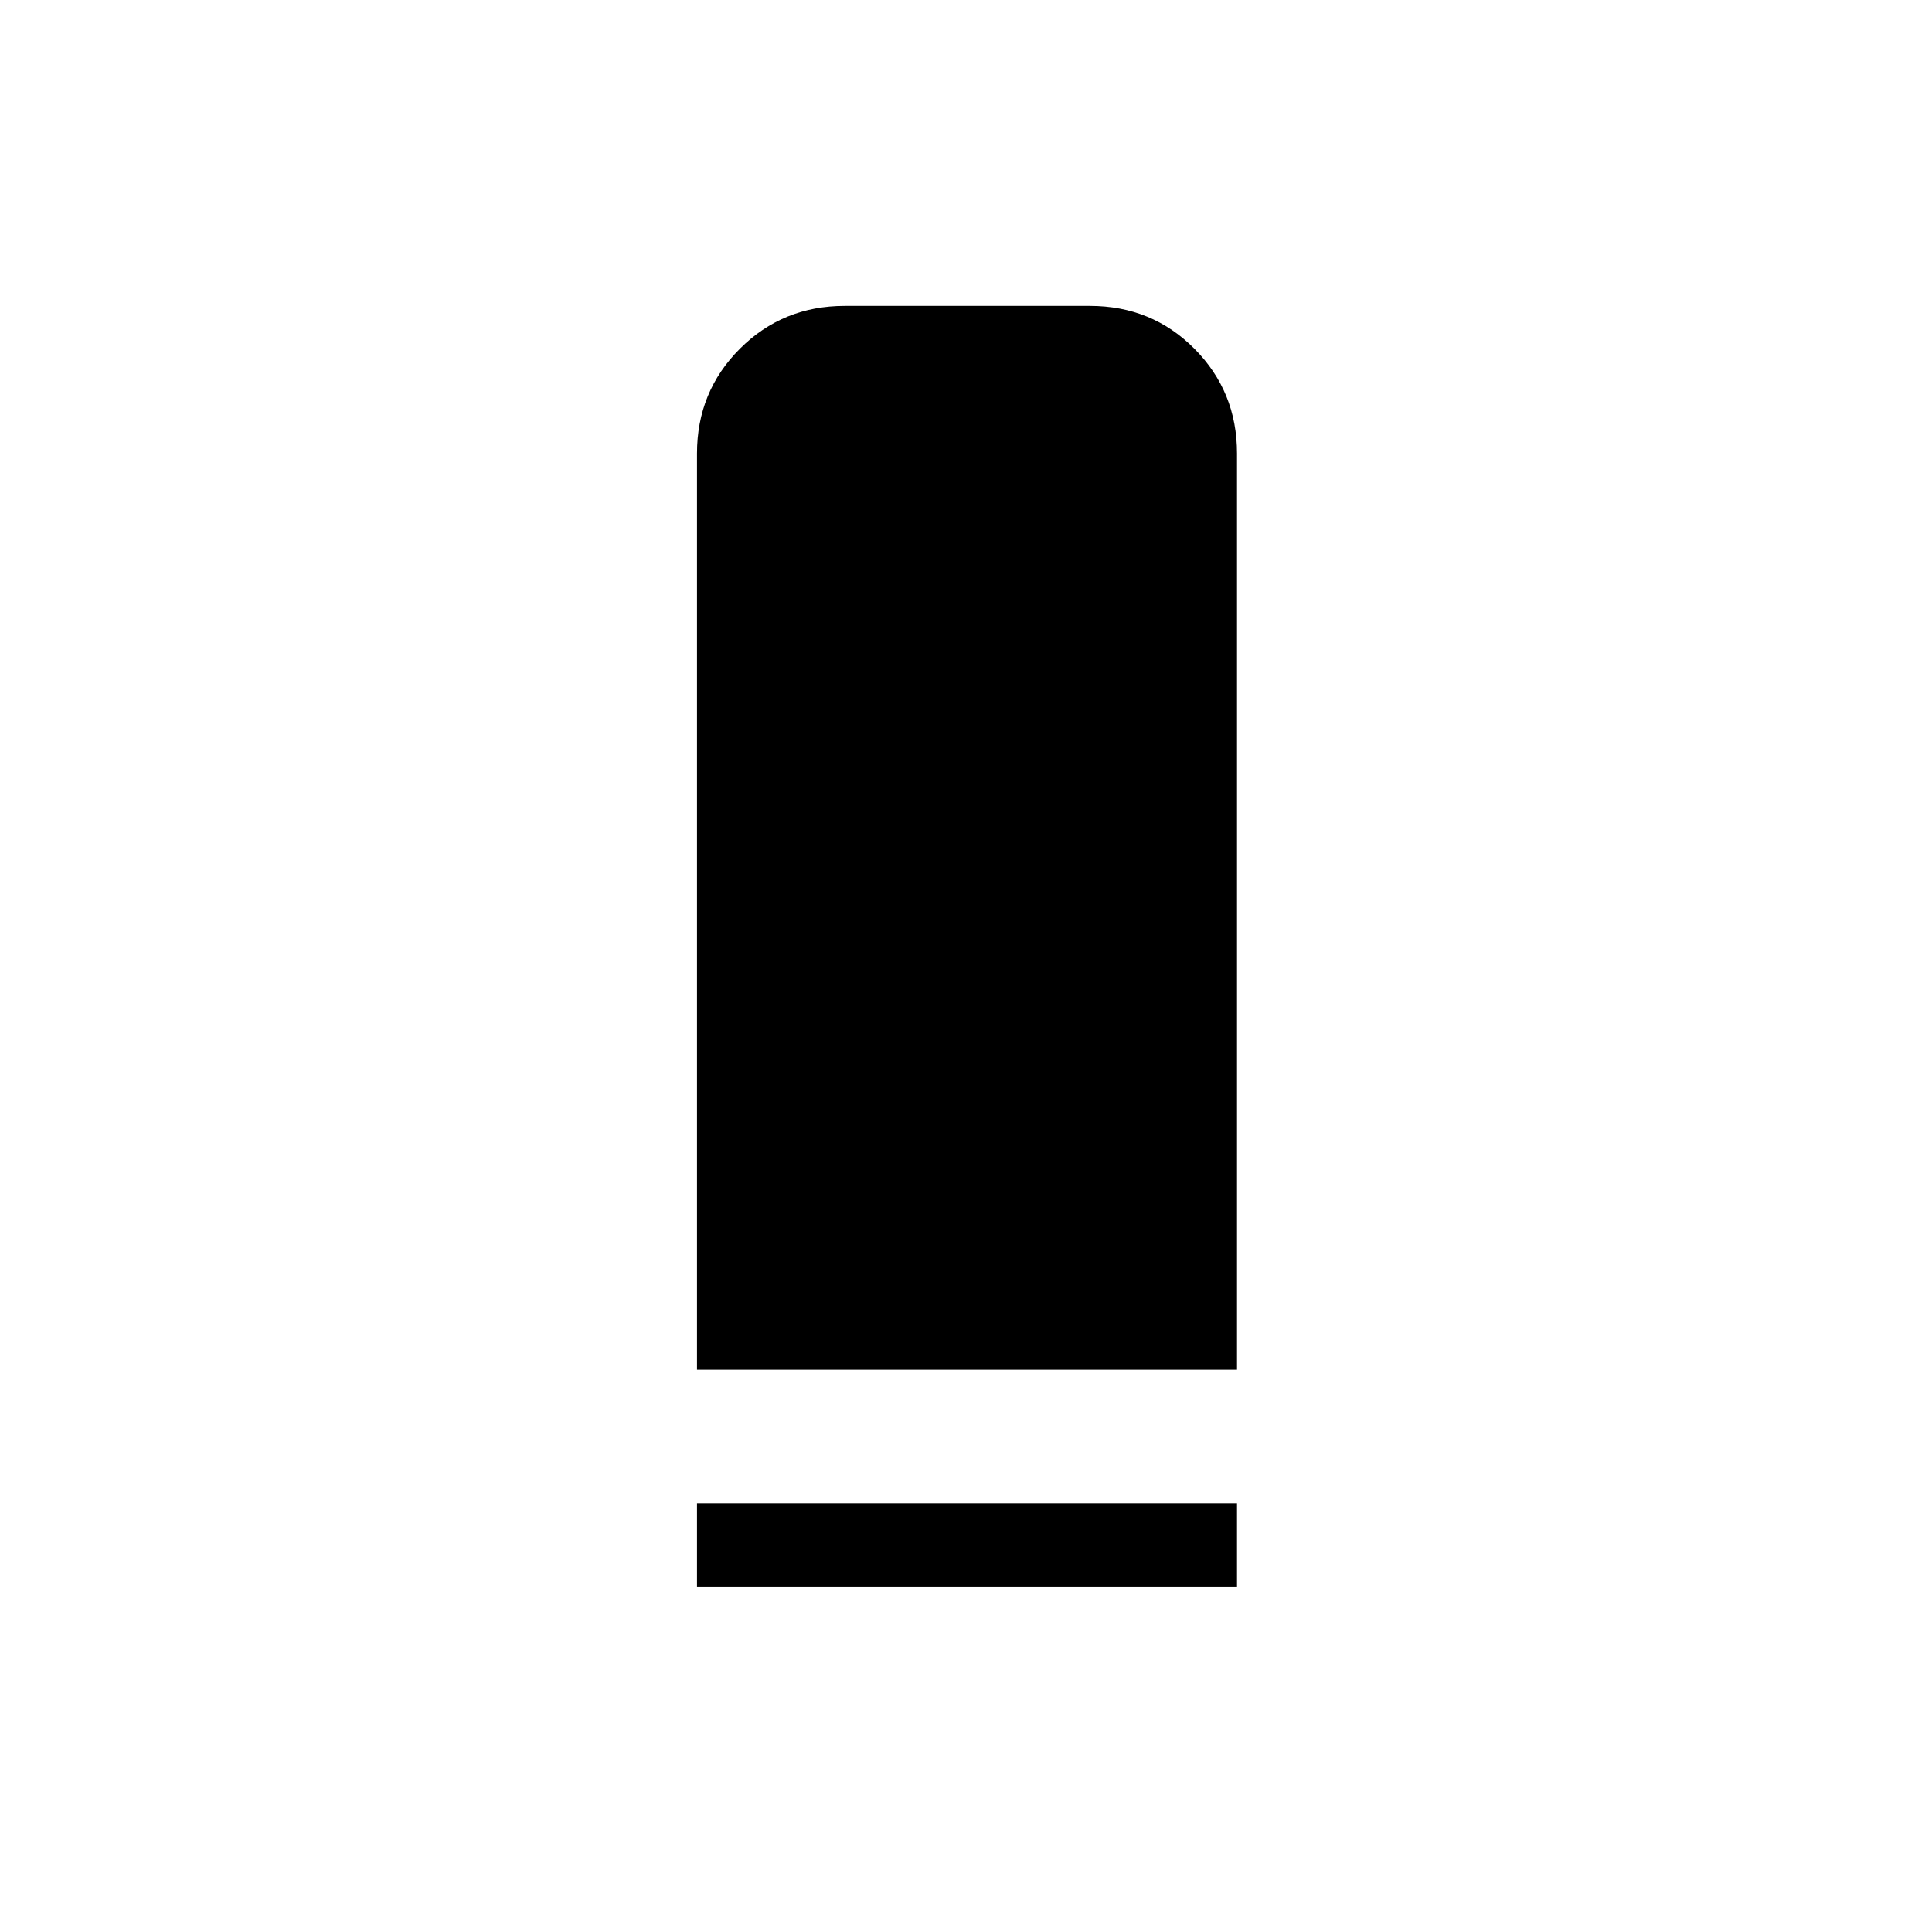 <svg xmlns="http://www.w3.org/2000/svg" height="40" viewBox="0 -960 960 960" width="40"><path d="M346.334-279.333v-455.334q0-30.75 21.313-52.041Q388.96-808 419.74-808h121.813q30.78 0 51.947 21.292 21.166 21.291 21.166 52.041v455.334H346.334Zm0 107.666V-213h268.332v41.333H346.334Z"/></svg>
